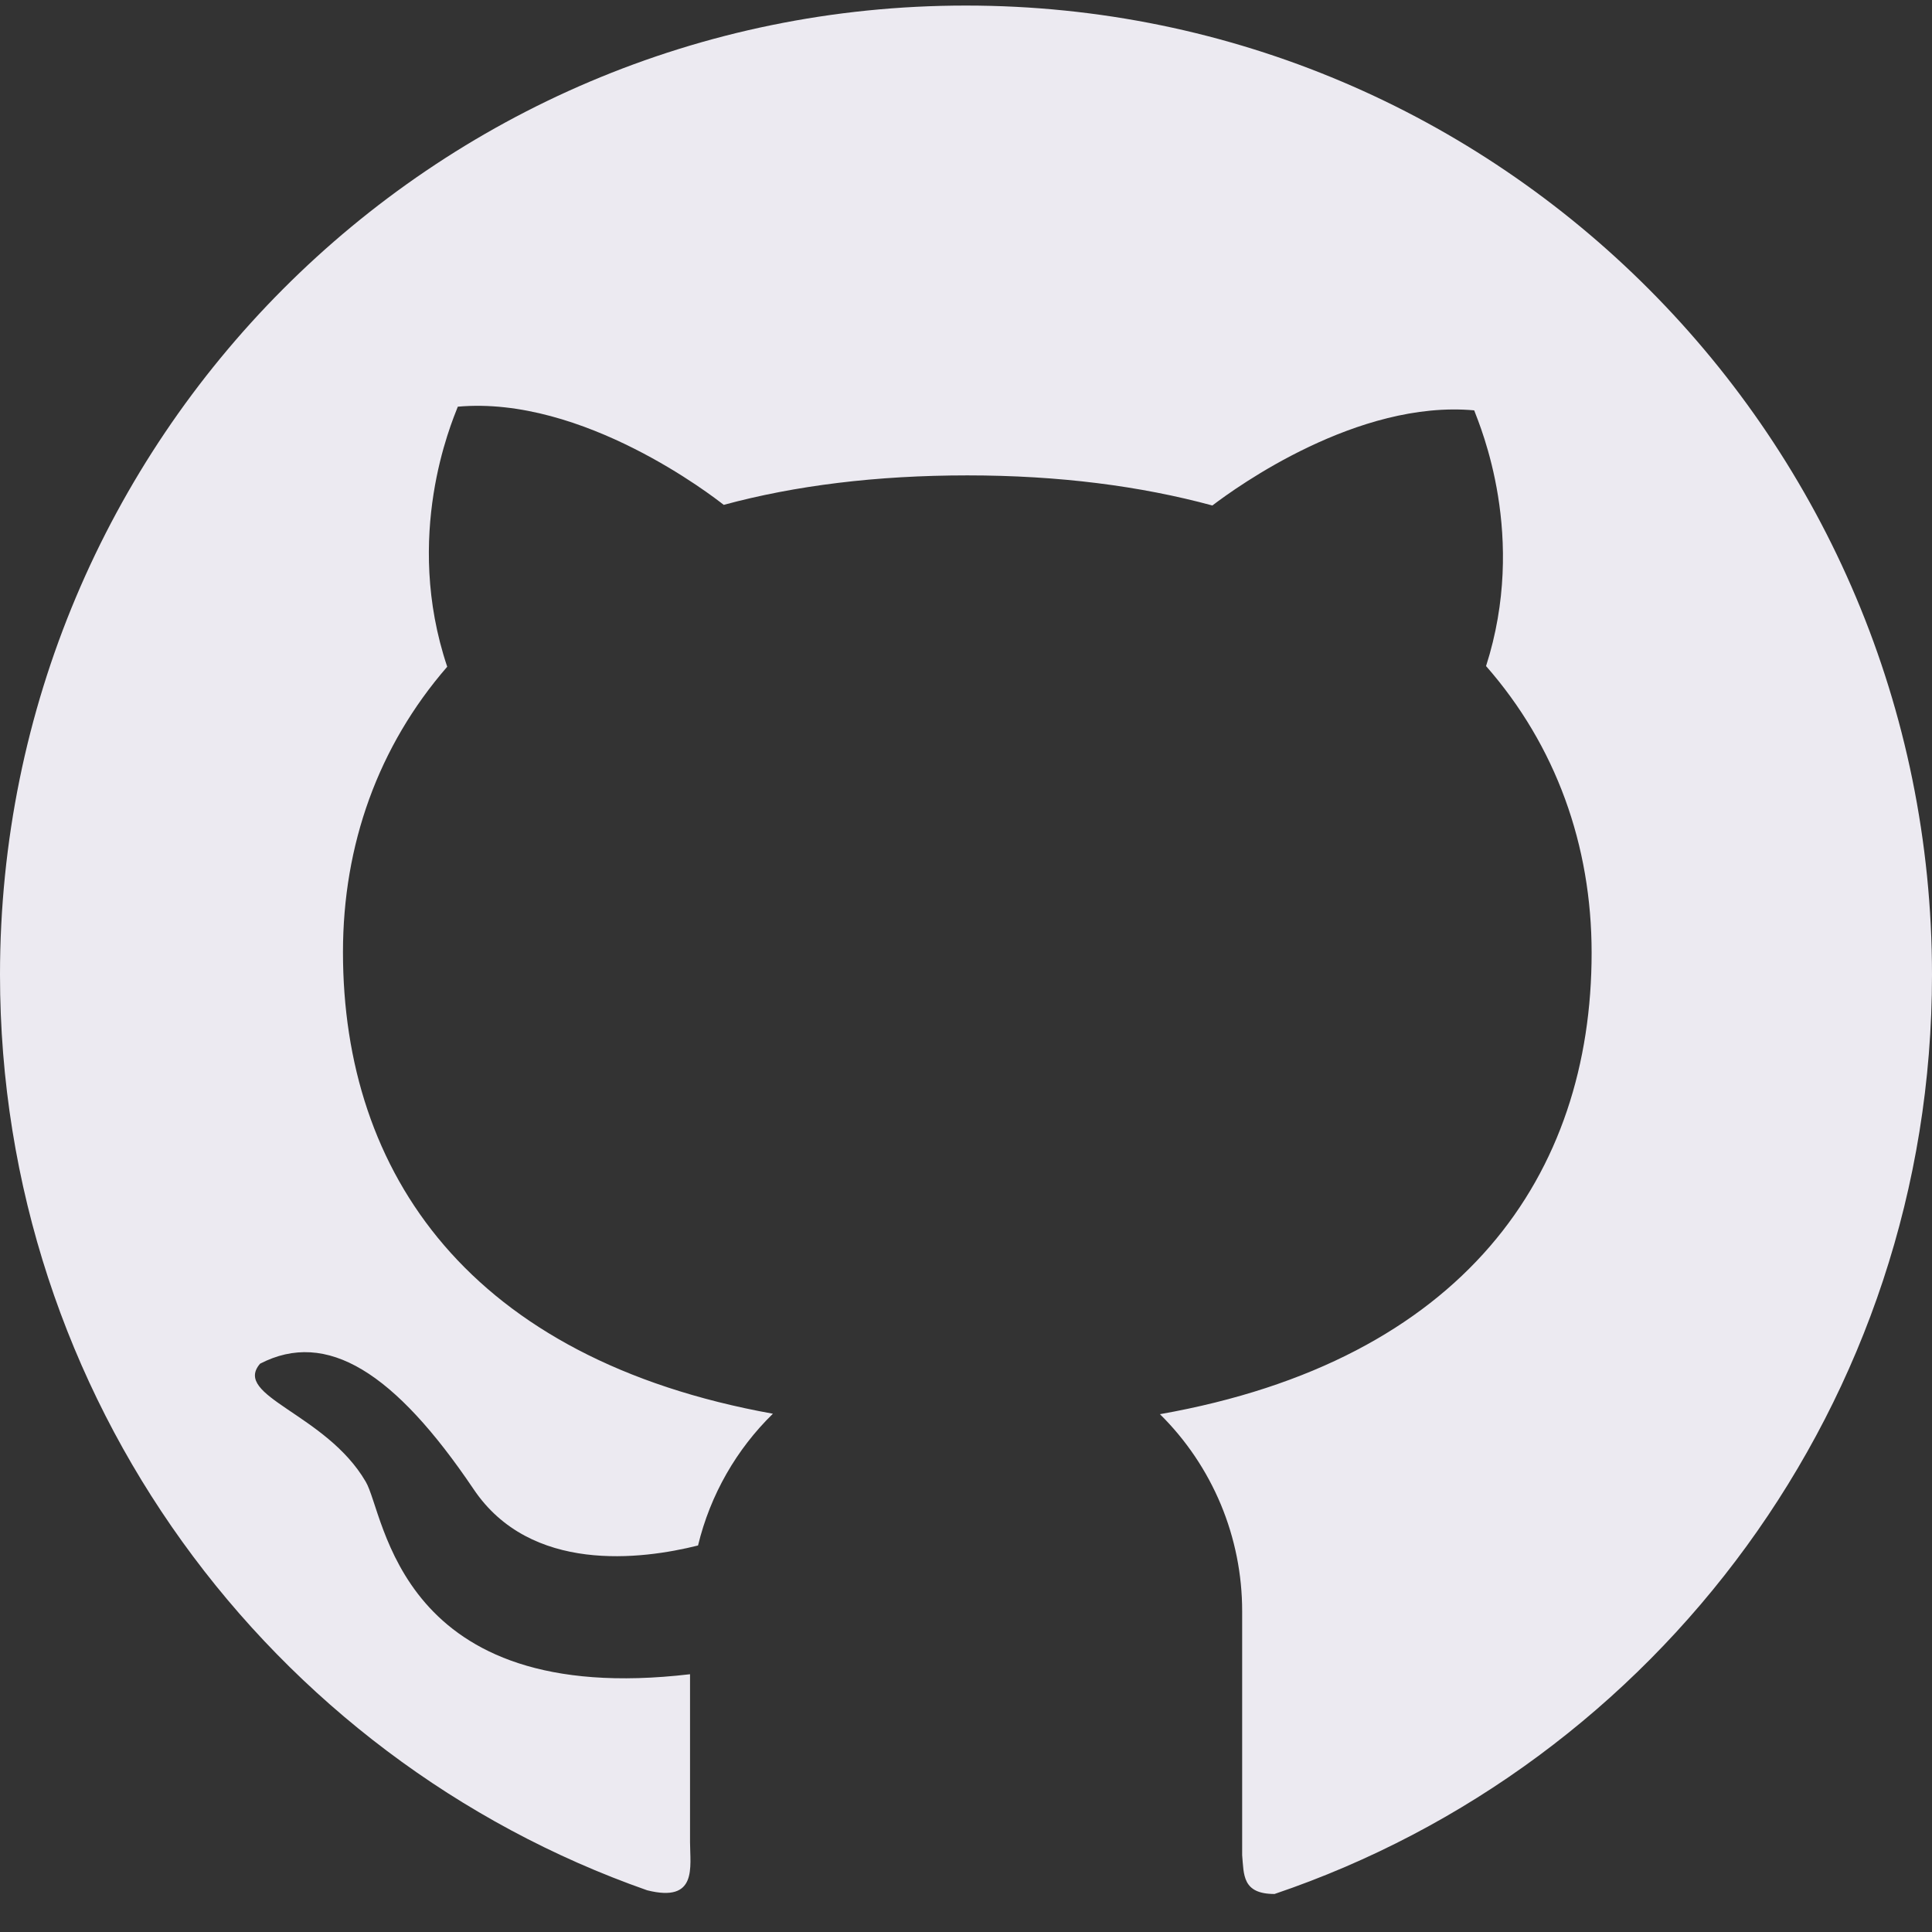 <svg width="50" height="50" viewBox="0 0 50 50" fill="none" xmlns="http://www.w3.org/2000/svg">
<rect x="0" y="0" width="50" height="50" fill="#333333" stroke="none"/>
<path d="M25.003 0.144C11.189 0.138 0 11.366 0 25.225C0 36.184 6.999 45.499 16.747 48.92C18.059 49.251 17.858 48.315 17.858 47.675V43.329C10.278 44.221 9.971 39.184 9.463 38.343C8.435 36.582 6.005 36.133 6.731 35.292C8.457 34.4 10.217 35.516 12.256 38.539C13.73 40.732 16.607 40.362 18.065 39.997C18.383 38.679 19.065 37.502 20.003 36.587C12.149 35.174 8.876 30.362 8.876 24.641C8.876 21.865 9.787 19.313 11.574 17.255C10.435 13.862 11.68 10.957 11.848 10.525C15.093 10.233 18.467 12.858 18.73 13.066C20.573 12.566 22.679 12.303 25.036 12.303C27.405 12.303 29.516 12.578 31.376 13.082C32.008 12.6 35.136 10.345 38.152 10.62C38.314 11.052 39.532 13.89 38.459 17.238C40.269 19.302 41.191 21.876 41.191 24.658C41.191 30.39 37.895 35.208 30.019 36.599C30.694 37.265 31.229 38.059 31.595 38.935C31.96 39.812 32.148 40.752 32.147 41.702V48.012C32.192 48.517 32.147 49.016 32.985 49.016C42.878 45.667 50 36.285 50 25.23C50 11.366 38.806 0.144 25.003 0.144Z" fill="#ECEAF1"/>
</svg>
